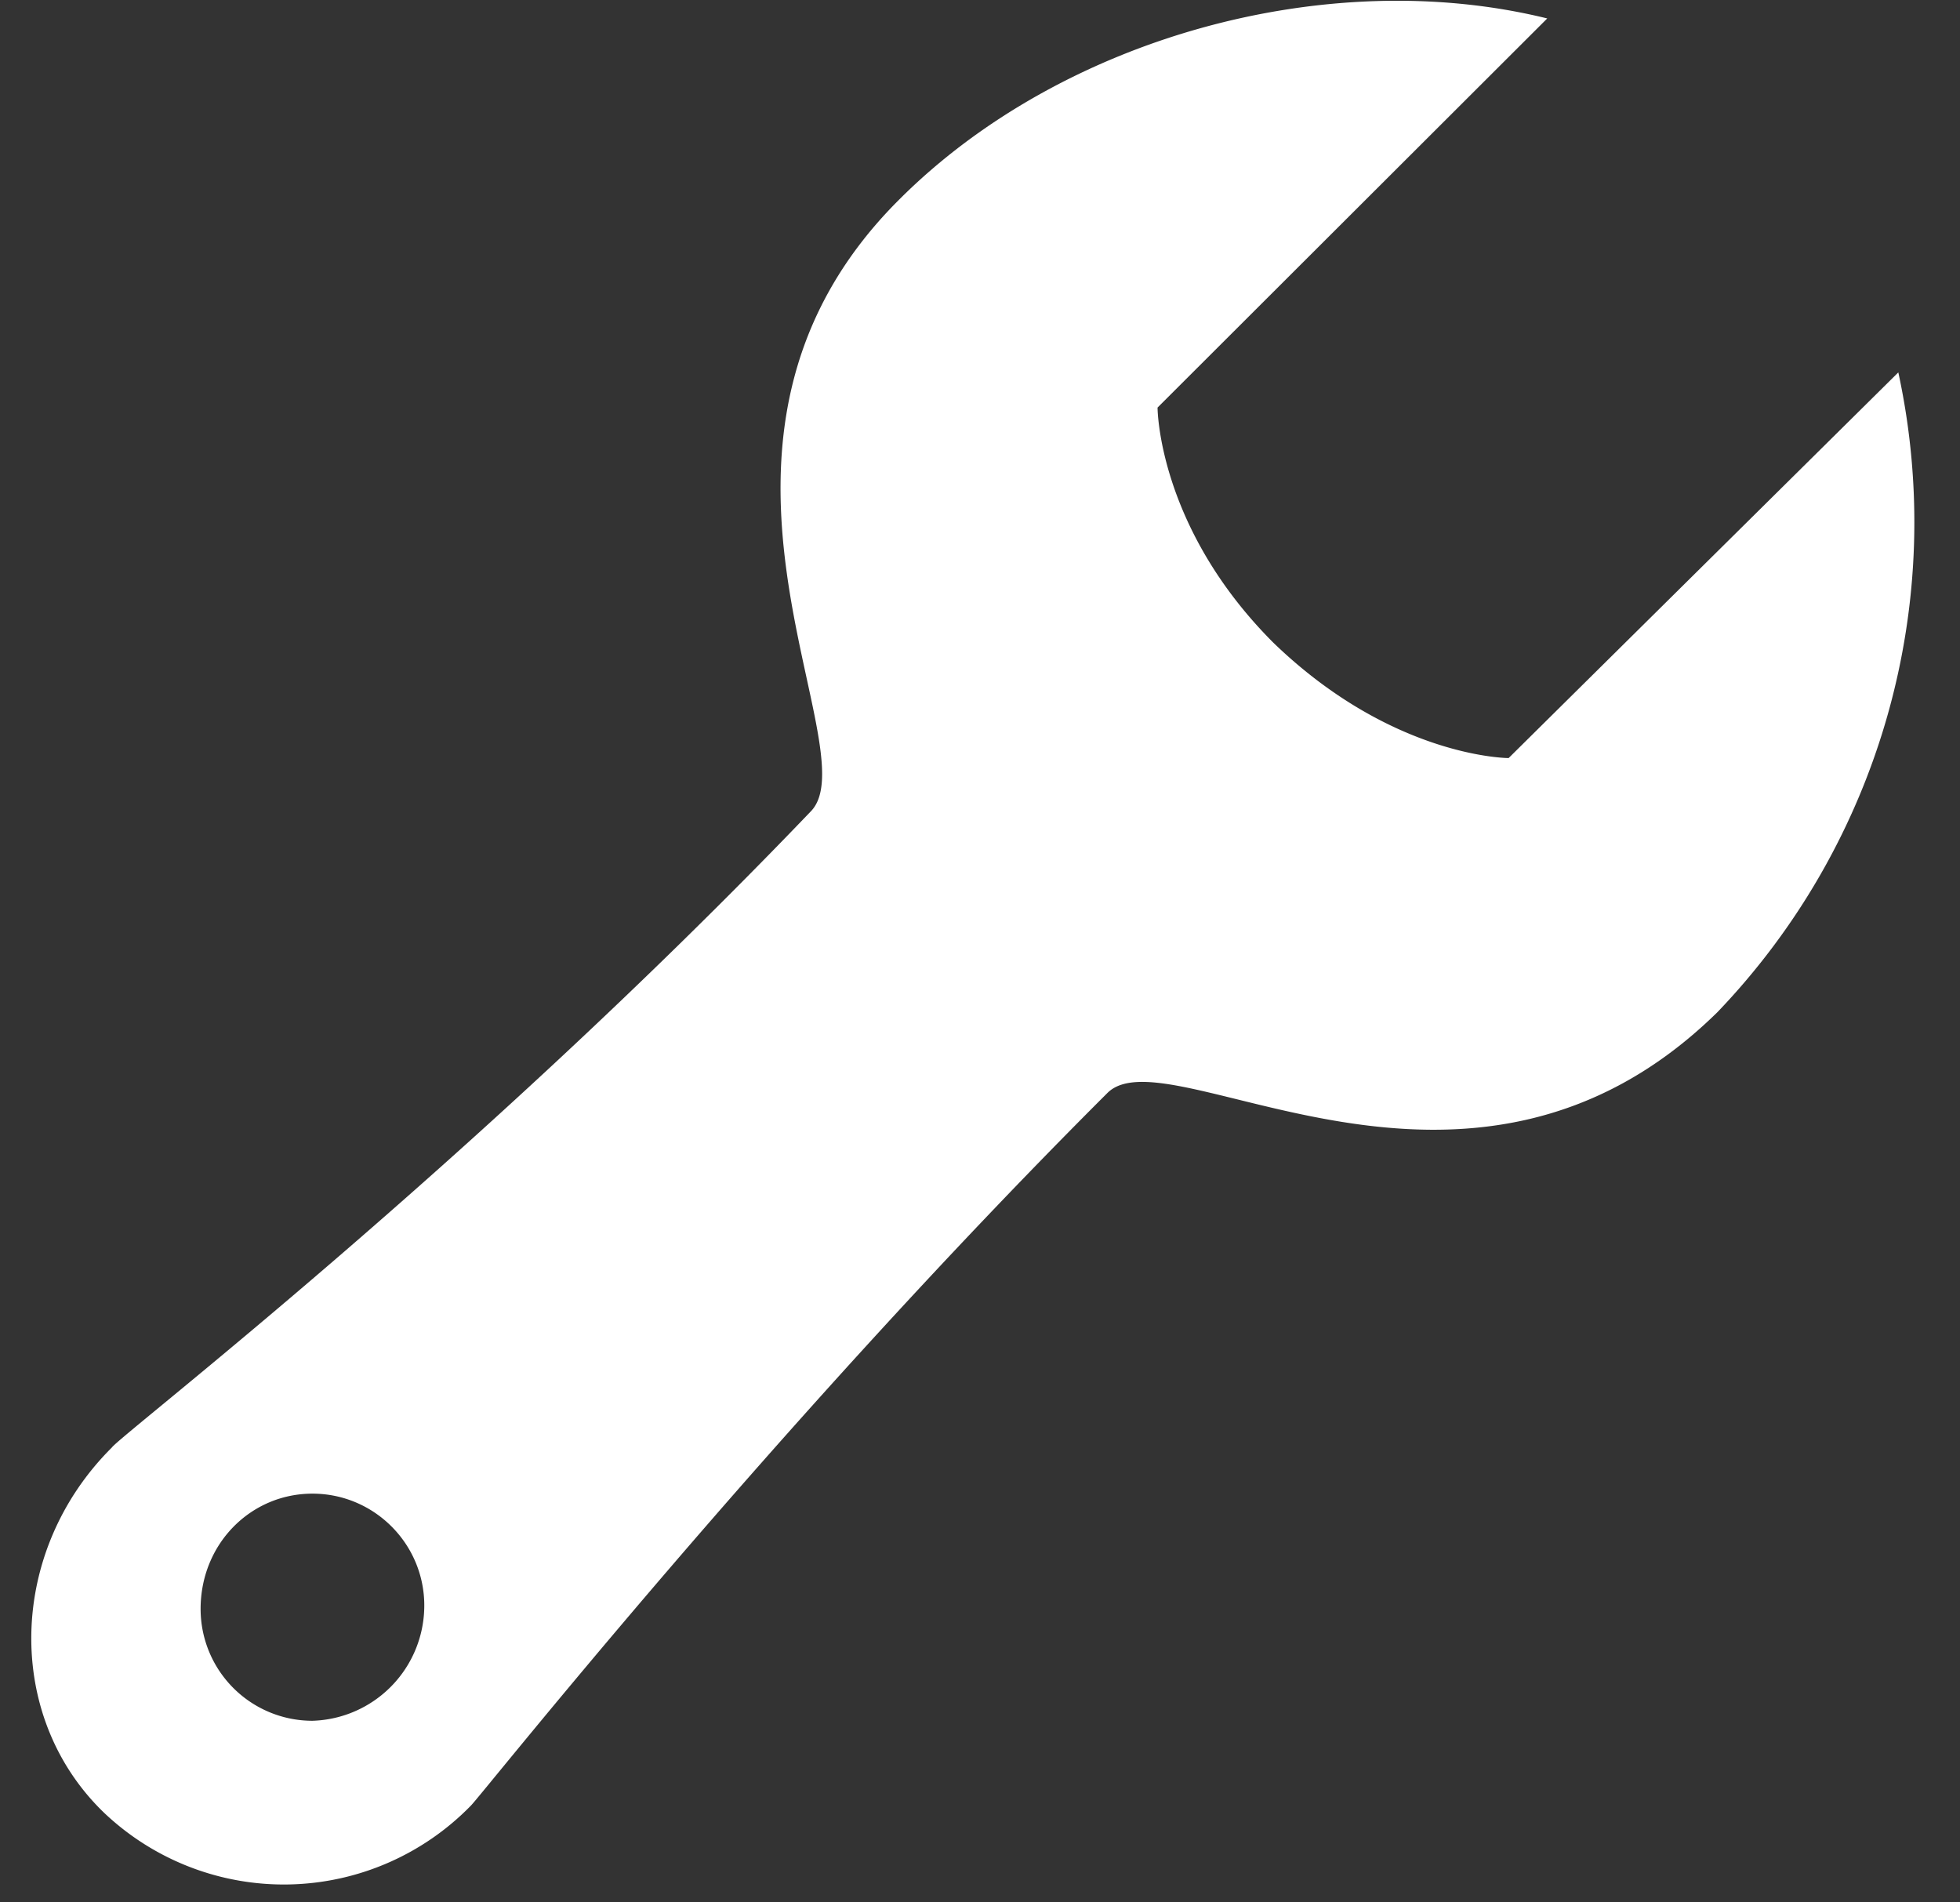 <svg xmlns="http://www.w3.org/2000/svg" width="34" height="33" viewBox="0 0 34 33"><rect x="0" y="0" width="34" height="33" fill="#333333" stroke="none"/><path fill="#fff" d="M32.93 6.46l-6.76 6.69s-2.01 0-4.08-2c-2.01-2.01-2.01-4.08-2.01-4.08L26.84.32c-3.81-.94-8.43.33-11.24 3.14-4.22 4.2-.47 9.55-1.54 10.62C8.17 20.23 2.08 24.9 1.94 25.11c-1.81 1.8-1.87 4.67-.13 6.34a4.53 4.53 0 0 0 6.36-.13c.2-.2 5.22-6.55 11.04-12.36 1.07-1.07 6.23 2.87 10.58-1.4a12.28 12.28 0 0 0 3.14-11.1zM5.42 29.85a1.94 1.94 0 0 1-1.94-1.94c0-1.13.87-2 1.94-2 1.07 0 1.94.87 1.94 1.94a2 2 0 0 1-1.94 2z"/></svg>